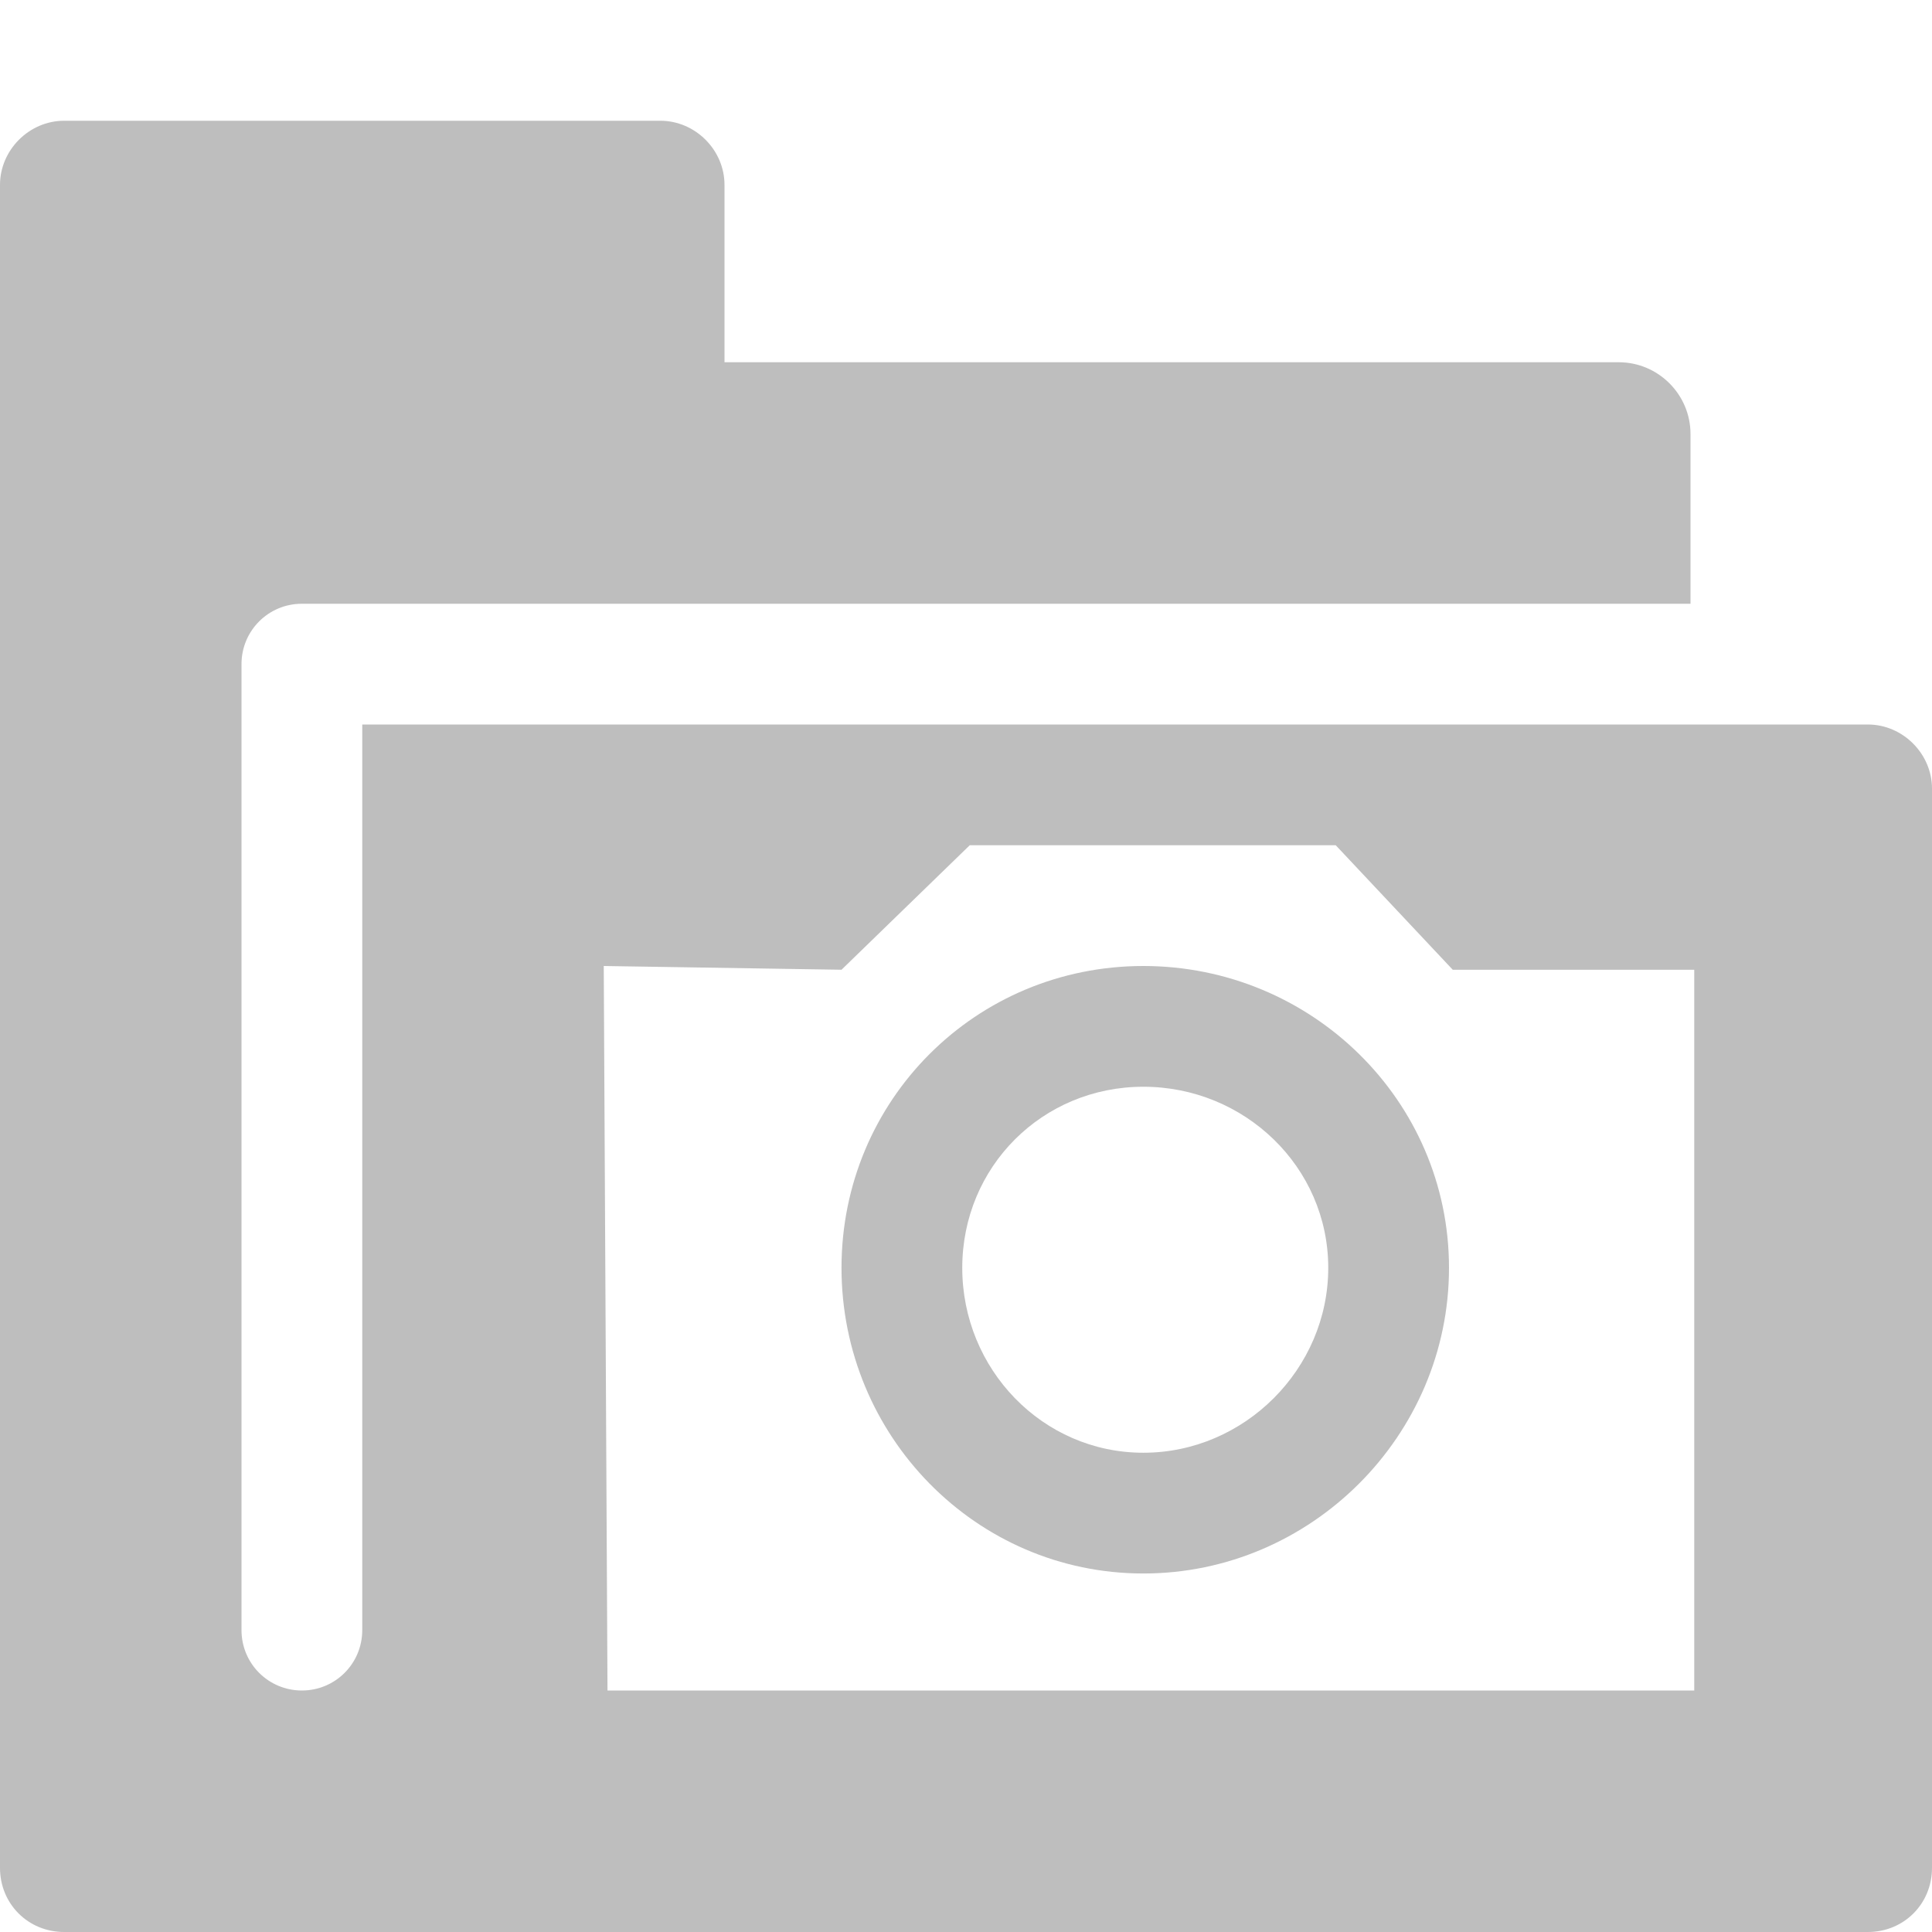 <?xml version='1.0' encoding='UTF-8'?>
<!-- Created with Inkscape (http://www.inkscape.org/) -->

<svg xmlns:cc='http://creativecommons.org/ns#' xmlns:svg='http://www.w3.org/2000/svg' xmlns:inkscape='http://www.inkscape.org/namespaces/inkscape' id='svg7384' xmlns:sodipodi='http://sodipodi.sourceforge.net/DTD/sodipodi-0.dtd' version='1.1' inkscape:version='0.47 r22583' height='16' sodipodi:docname='folder-pictures-symbolic.svg' xmlns:dc='http://purl.org/dc/elements/1.1/' xmlns:rdf='http://www.w3.org/1999/02/22-rdf-syntax-ns#' xmlns='http://www.w3.org/2000/svg' width='16'>
  <sodipodi:namedview inkscape:cy='13.882551' inkscape:current-layer='layer13' inkscape:window-width='1310' pagecolor='#555753' showborder='false' showguides='true' inkscape:snap-nodes='false' objecttolerance='10' showgrid='false' inkscape:object-nodes='true' inkscape:pageshadow='2' inkscape:guide-bbox='true' inkscape:window-x='52' inkscape:snap-bbox='true' bordercolor='#666666' id='namedview88' inkscape:window-maximized='0' inkscape:snap-global='true' inkscape:window-y='24' gridtolerance='10' inkscape:zoom='1' inkscape:window-height='690' borderopacity='1' guidetolerance='10' inkscape:cx='-135.28322' inkscape:bbox-paths='false' inkscape:snap-grids='true' inkscape:pageopacity='1' inkscape:snap-to-guides='true'>
    <inkscape:grid visible='true' spacingx='1px' type='xygrid' spacingy='1px' id='grid4866' empspacing='2' enabled='true' snapvisiblegridlinesonly='true'/>
  </sodipodi:namedview>
  <title id='title9167'>Gnome Symbolic Icon Theme</title>
  <defs id='defs7386'/>
  <g transform='translate(-522,-196)' inkscape:groupmode='layer' id='layer9' inkscape:label='status' style='display:inline'/>
  <g transform='translate(-522,-196)' inkscape:groupmode='layer' id='layer10' inkscape:label='devices'/>
  <g transform='translate(-522,-196)' inkscape:groupmode='layer' id='layer11' inkscape:label='apps'/>
  <g transform='translate(-522,-196)' inkscape:groupmode='layer' id='layer12' inkscape:label='actions'/>
  <g transform='translate(-522,-196)' inkscape:groupmode='layer' id='layer13' inkscape:label='places'>
    <path d='M 522.531,197 C 522.242,197 522,197.242 522,197.531 l 0,13.938 c 0,0.298 0.233,0.531 0.531,0.531 l 14.938,0 C 537.767,212 538,211.767 538,211.469 l 0,-8.938 C 538,202.242 537.758,202 537.469,202 L 525,202 l 0,7.5 c 0,0.277 -0.223,0.5 -0.5,0.5 -0.277,0 -0.5,-0.223 -0.5,-0.5 l 0,-8 c 0,-0.277 0.223,-0.5 0.5,-0.5 l 2.969,0 8.531,0 0,-1.406 C 536,199.267 535.733,199 535.406,199 L 528,199 l 0,-1.469 C 528,197.242 527.758,197 527.469,197 l -4.938,0 z m 7.5,6 3.031,0 0.969,1.031 2,0 0,5.969 -9,0 -0.031,-6 1.969,0.031 1.062,-1.031 z m 1.438,1 c -1.389,0 -2.5,1.111 -2.5,2.5 0,1.389 1.111,2.531 2.5,2.531 1.389,0 2.531,-1.142 2.531,-2.531 0,-1.389 -1.142,-2.5 -2.531,-2.5 z m 0,1 c 0.837,0 1.531,0.663 1.531,1.5 0,0.837 -0.694,1.531 -1.531,1.531 -0.837,0 -1.5,-0.694 -1.5,-1.531 0,-0.837 0.663,-1.5 1.5,-1.5 z' id='path13118' style='fill:#bebebe;fill-opacity:1;stroke:none;display:inline'/>
    
  </g>
  <g transform='translate(-522,-196)' inkscape:groupmode='layer' id='layer14' inkscape:label='mimetypes'/>
  <g transform='translate(-522,-196)' inkscape:groupmode='layer' id='layer15' inkscape:label='emblems' style='display:inline'/>
  <g transform='translate(-522,-196)' inkscape:groupmode='layer' id='g4953' inkscape:label='categories' style='display:inline'/>
</svg>
